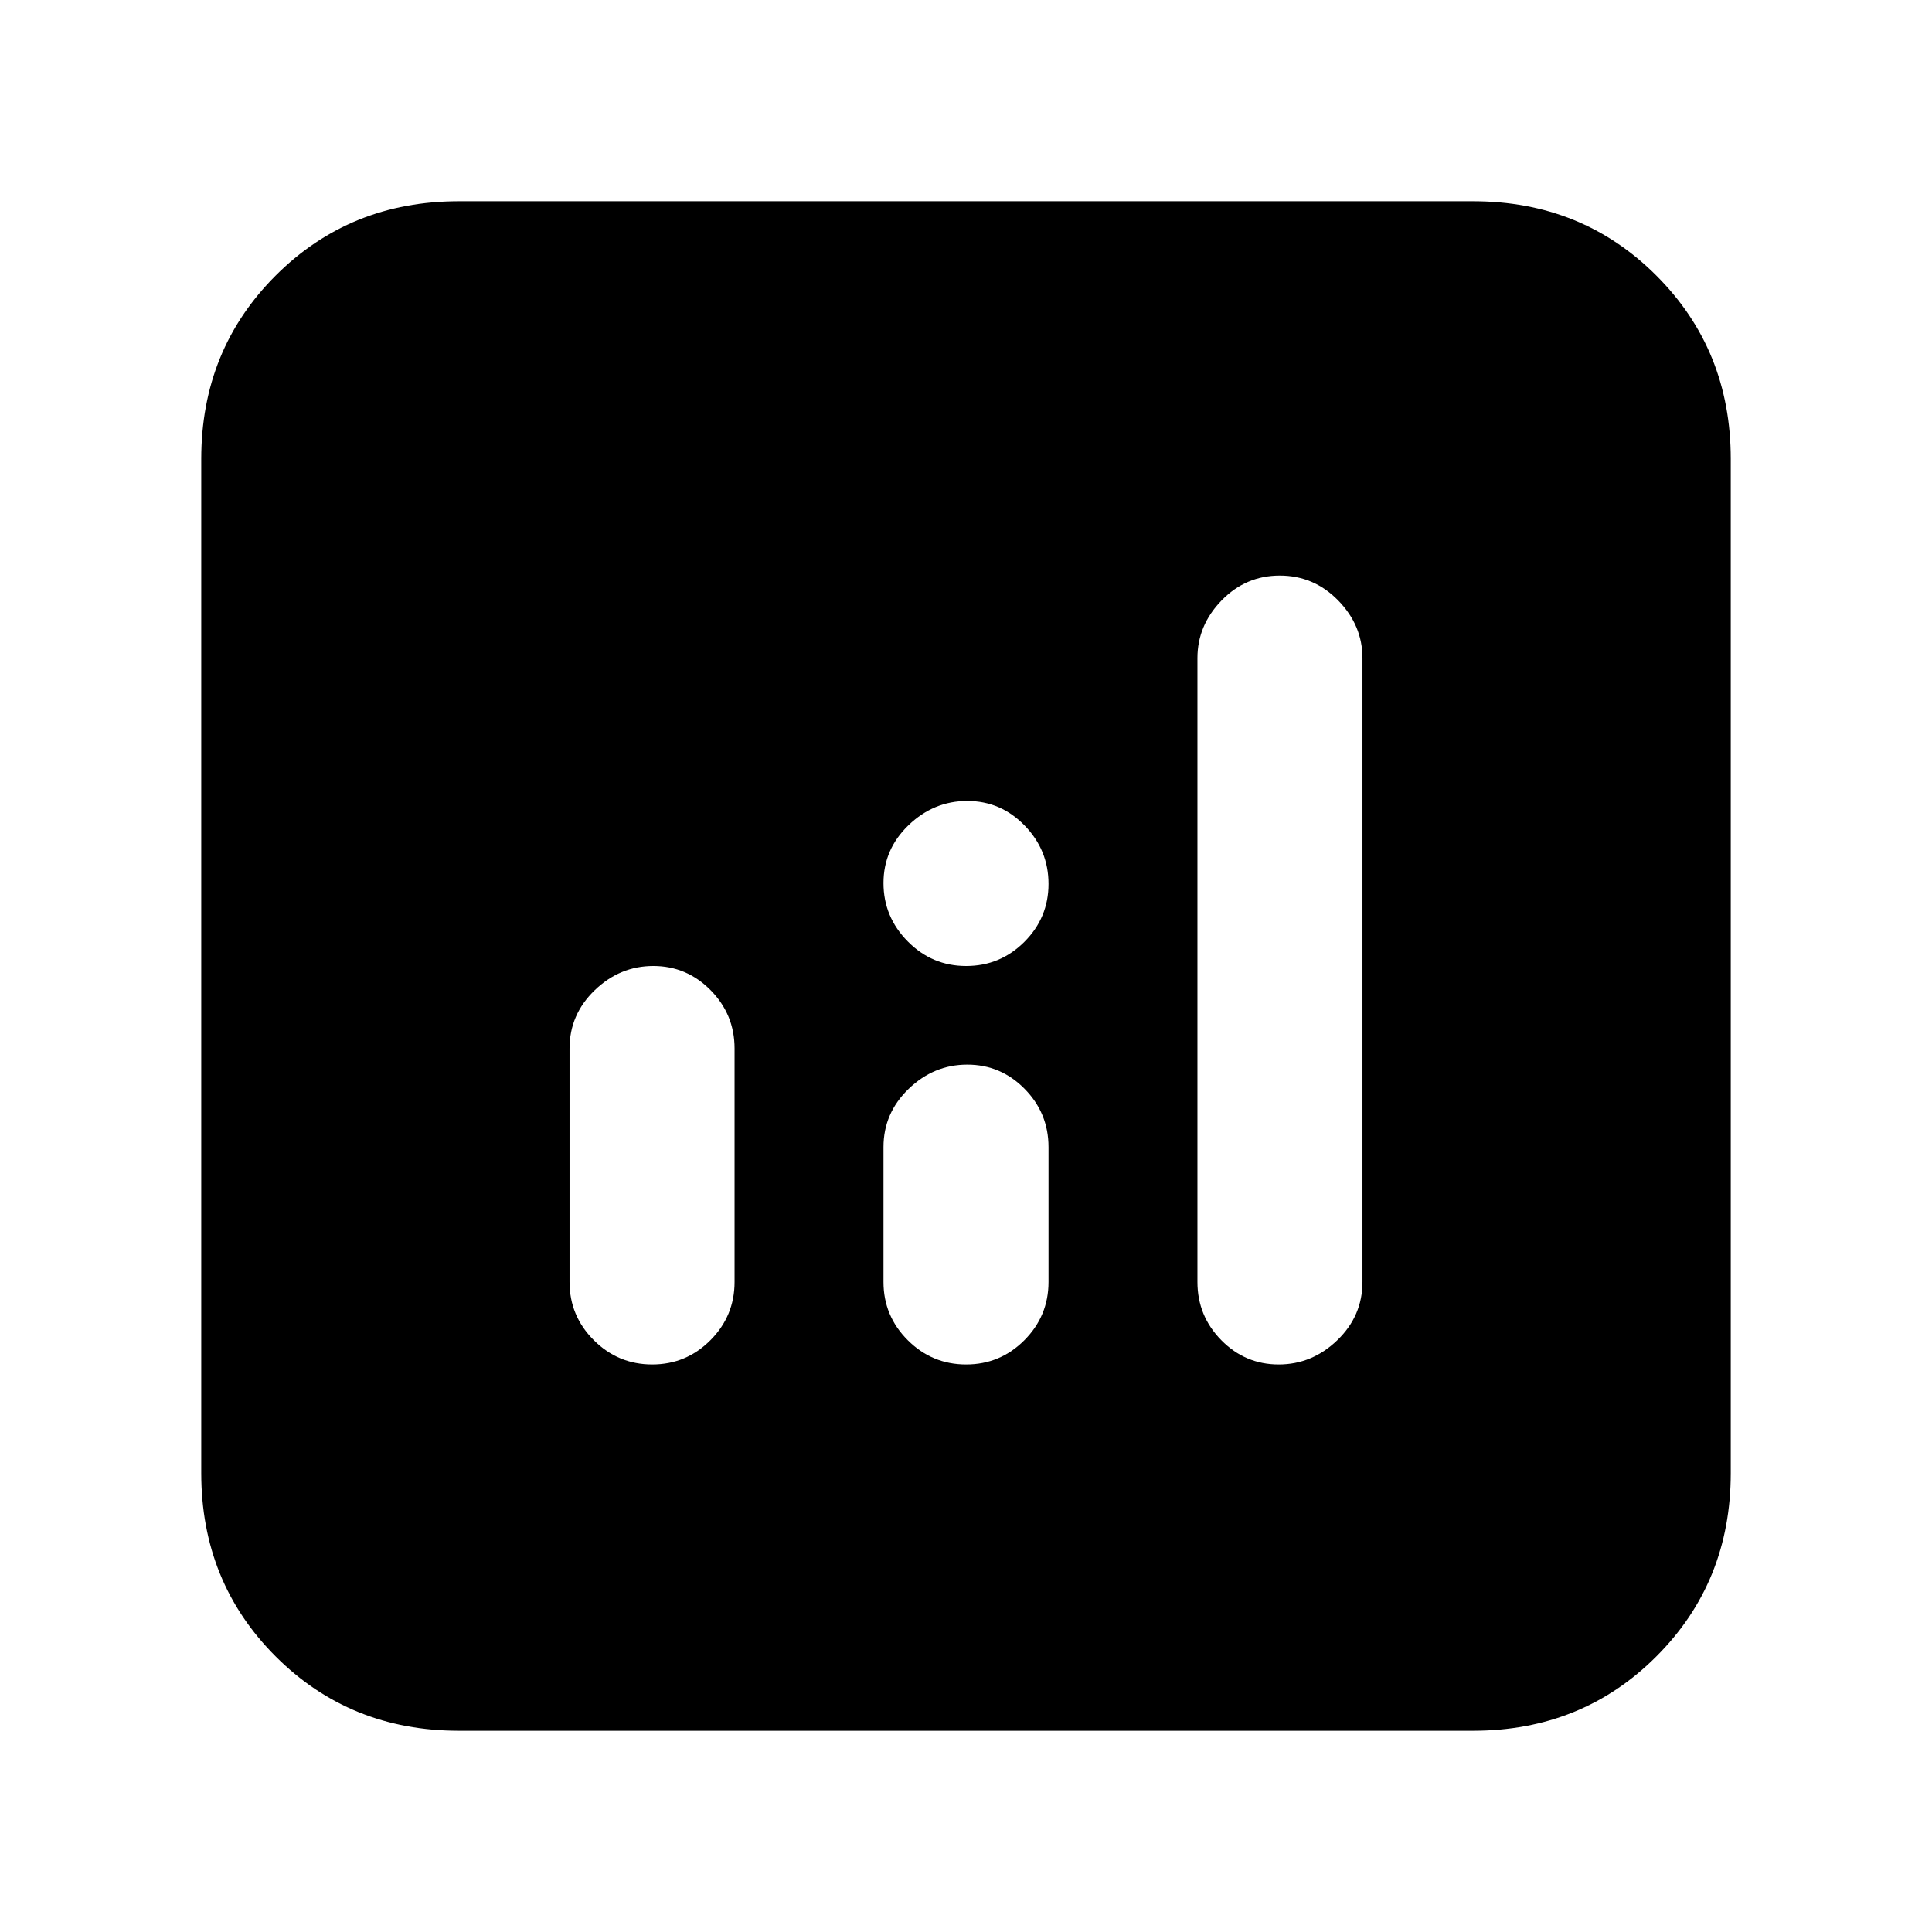 <svg xmlns="http://www.w3.org/2000/svg" height="20" viewBox="0 -960 960 960" width="20"><path d="M324.63-480q-16.63 0-29.13 12.05T283-439v116q0 16.9 12.07 28.95t29 12.05Q341-282 353-294.05T365-323v-116q0-16.9-11.87-28.95T324.63-480Zm311.3-194Q619-674 607-661.65T595-633v310q0 16.9 11.87 28.95t28.5 12.05q16.63 0 29.13-12.05T677-323v-310q0-16.3-12.07-28.65-12.07-12.35-29-12.35Zm-155.3 243q-16.63 0-29.13 12.05T439-390v67q0 16.9 12.07 28.95t29 12.05Q497-282 509-294.05T521-323v-67q0-16.9-11.87-28.95T480.63-431ZM228-100q-54.1 0-91.05-36.95Q100-173.9 100-228v-504q0-54.1 36.95-91.05Q173.9-860 228-860h504q54.1 0 91.05 36.95Q860-786.1 860-732v504q0 54.1-36.95 91.05Q786.1-100 732-100H228Zm252.07-380Q497-480 509-491.99t12-28.8q0-16.81-11.87-29.01-11.87-12.2-28.5-12.2-16.63 0-29.13 11.99t-12.5 28.8q0 16.81 12.07 29.01 12.07 12.2 29 12.2Z"/></svg>